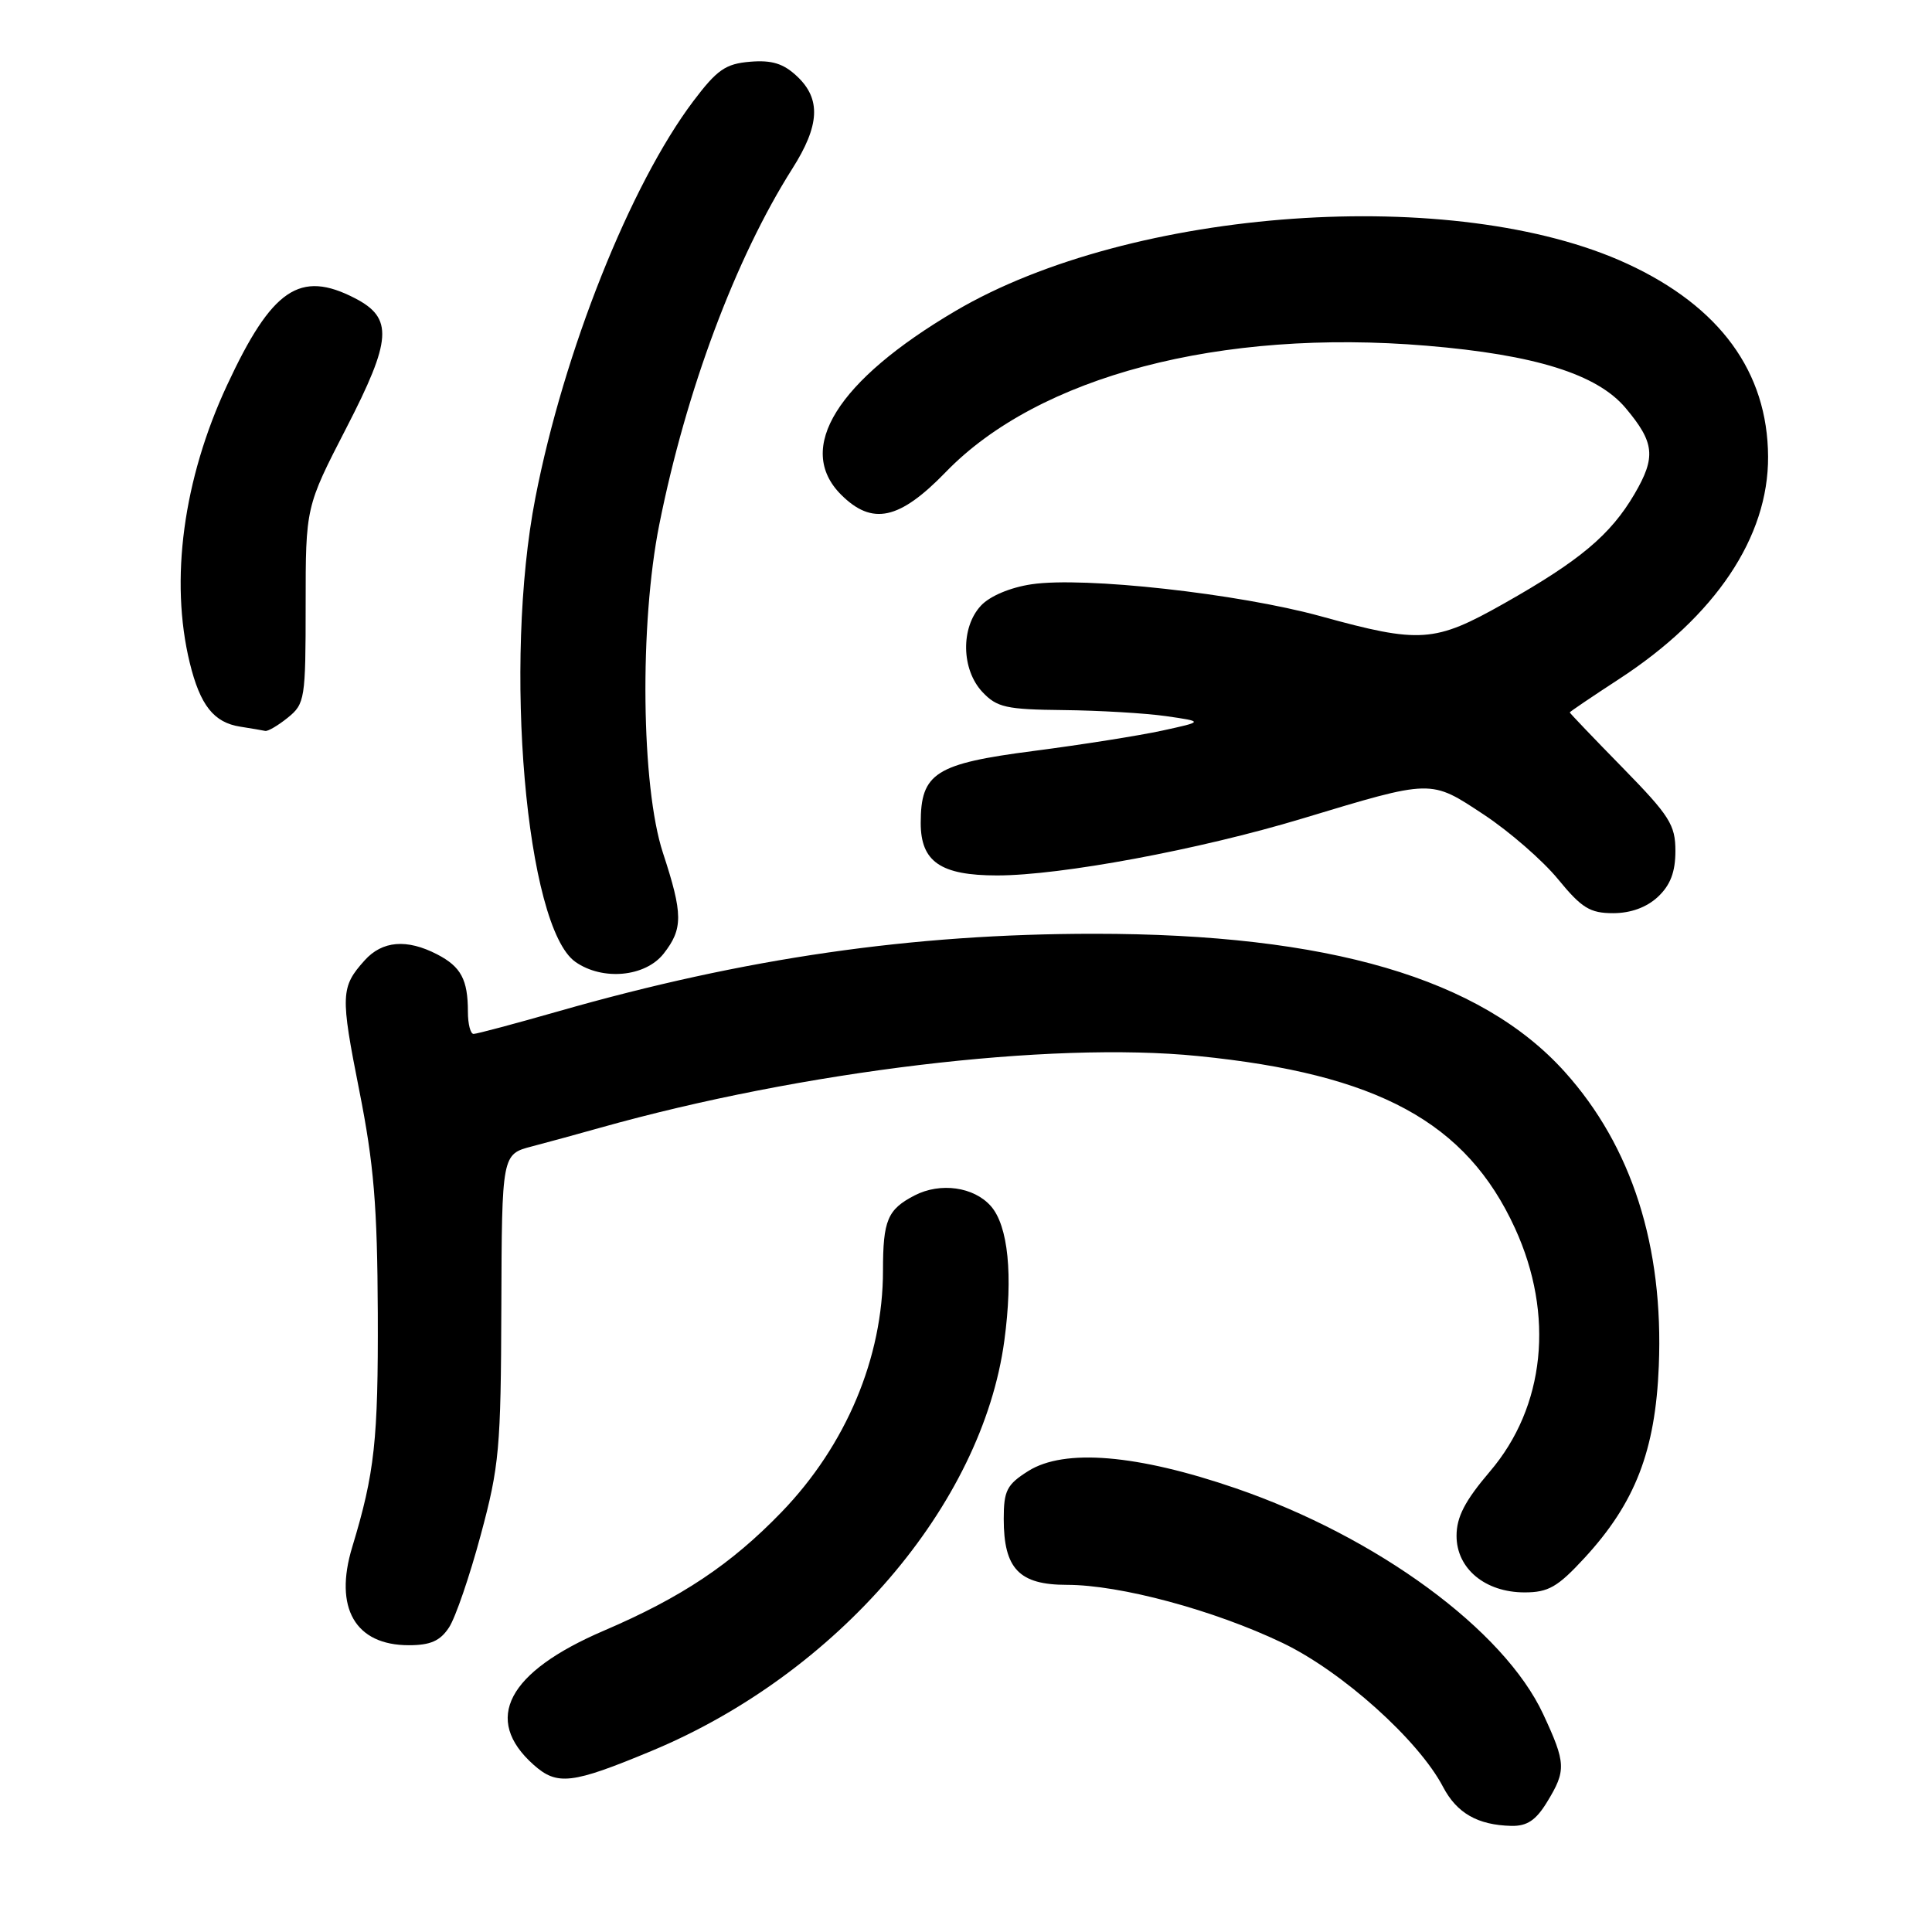 <?xml version="1.0" encoding="UTF-8" standalone="no"?>
<!DOCTYPE svg PUBLIC "-//W3C//DTD SVG 1.1//EN" "http://www.w3.org/Graphics/SVG/1.1/DTD/svg11.dtd" >
<svg xmlns="http://www.w3.org/2000/svg" xmlns:xlink="http://www.w3.org/1999/xlink" version="1.1" viewBox="0 0 256 256">
 <g >
 <path fill="currentColor"
d=" M 205.01 238.75 C 207.55 234.59 207.50 233.62 204.48 227.13 C 199.29 215.98 182.51 203.66 163.76 197.21 C 150.66 192.71 141.03 191.91 136.25 194.92 C 133.41 196.71 133.00 197.51 133.00 201.26 C 133.00 207.87 135.04 210.00 141.37 210.00 C 148.43 210.00 160.86 213.35 169.93 217.69 C 177.81 221.46 187.96 230.56 191.21 236.77 C 193.04 240.26 195.80 241.83 200.26 241.94 C 202.35 241.98 203.52 241.20 205.01 238.75 Z  M 86.35 232.00 C 110.95 221.76 130.14 199.44 133.08 177.64 C 134.25 168.98 133.59 162.41 131.29 159.81 C 129.04 157.26 124.60 156.64 121.19 158.40 C 117.60 160.26 117.00 161.68 117.00 168.37 C 117.00 179.88 112.11 191.51 103.55 200.37 C 96.86 207.29 90.32 211.66 80.00 216.08 C 67.23 221.56 63.95 227.82 70.70 233.84 C 73.83 236.63 75.76 236.41 86.35 232.00 Z  M 59.50 215.64 C 60.35 214.35 62.24 208.83 63.70 203.39 C 66.16 194.27 66.37 191.92 66.43 173.22 C 66.50 152.94 66.50 152.94 70.50 151.90 C 72.70 151.32 76.75 150.22 79.50 149.44 C 106.33 141.90 139.13 137.96 158.73 139.93 C 182.57 142.31 194.31 148.69 200.75 162.76 C 206.00 174.23 204.74 186.41 197.42 194.98 C 194.11 198.87 193.00 201.00 193.00 203.51 C 193.00 207.85 196.79 211.00 202.01 211.00 C 205.17 211.00 206.40 210.29 209.96 206.43 C 216.67 199.15 219.35 192.24 219.80 181.00 C 220.45 165.13 216.22 151.90 207.34 142.03 C 196.21 129.65 176.03 123.73 145.00 123.73 C 120.88 123.73 98.67 126.94 74.00 134.00 C 68.23 135.65 63.17 137.00 62.75 137.00 C 62.34 137.00 62.00 135.69 62.00 134.08 C 62.00 129.80 61.09 128.10 57.93 126.46 C 53.91 124.38 50.66 124.65 48.32 127.25 C 45.14 130.79 45.09 131.83 47.61 144.52 C 49.54 154.24 50.00 159.80 50.06 174.00 C 50.12 190.83 49.65 195.17 46.67 205.00 C 44.22 213.06 47.07 218.00 54.17 218.00 C 57.04 218.00 58.33 217.43 59.50 215.64 Z  M 87.93 126.37 C 90.52 123.07 90.51 121.13 87.84 113.00 C 84.96 104.22 84.72 82.68 87.36 69.50 C 90.90 51.77 97.46 34.23 104.98 22.36 C 108.63 16.62 108.81 13.11 105.61 10.11 C 103.82 8.42 102.28 7.94 99.40 8.18 C 96.14 8.45 95.02 9.23 91.87 13.40 C 83.51 24.49 74.71 46.58 70.94 65.96 C 66.66 87.92 69.68 122.86 76.25 127.46 C 79.85 129.98 85.50 129.45 87.93 126.37 Z  M 219.69 118.83 C 221.34 117.28 222.00 115.53 222.00 112.76 C 222.00 109.30 221.24 108.10 215.00 101.72 C 211.15 97.79 208.00 94.49 208.00 94.40 C 208.00 94.31 210.94 92.32 214.53 89.98 C 227.30 81.66 234.34 71.16 234.28 60.50 C 234.22 49.28 227.90 40.62 215.62 34.95 C 192.89 24.45 149.96 27.46 126.61 41.20 C 110.92 50.44 105.32 59.42 111.45 65.55 C 115.58 69.67 119.18 68.89 125.33 62.54 C 137.63 49.84 161.70 43.52 189.05 45.81 C 203.42 47.01 211.62 49.58 215.39 54.05 C 219.25 58.64 219.45 60.55 216.58 65.46 C 213.40 70.88 209.32 74.30 199.28 79.97 C 190.09 85.16 188.19 85.29 175.02 81.66 C 164.10 78.65 143.60 76.38 136.69 77.42 C 133.86 77.84 131.16 78.98 129.98 80.25 C 127.28 83.15 127.38 88.71 130.17 91.69 C 132.10 93.74 133.32 94.01 140.92 94.09 C 145.64 94.14 151.75 94.50 154.50 94.89 C 159.50 95.61 159.50 95.61 154.00 96.81 C 150.97 97.47 143.32 98.68 137.00 99.50 C 123.93 101.19 122.00 102.42 122.00 109.05 C 122.00 114.19 124.64 116.00 132.12 116.00 C 140.57 116.00 158.92 112.58 172.50 108.48 C 189.90 103.23 189.49 103.24 196.63 107.95 C 200.00 110.18 204.42 114.02 206.45 116.50 C 209.58 120.32 210.68 121.00 213.75 121.00 C 216.09 121.00 218.19 120.23 219.69 118.83 Z  M 38.14 95.09 C 40.40 93.26 40.50 92.63 40.50 80.17 C 40.50 67.17 40.50 67.17 45.89 56.71 C 51.93 45.00 52.12 42.15 47.04 39.52 C 39.74 35.74 36.03 38.26 30.09 51.03 C 24.28 63.50 22.48 76.87 25.14 87.81 C 26.52 93.46 28.33 95.75 31.85 96.29 C 33.31 96.52 34.79 96.77 35.14 96.85 C 35.49 96.93 36.84 96.14 38.14 95.09 Z "/>
</g>
</svg>